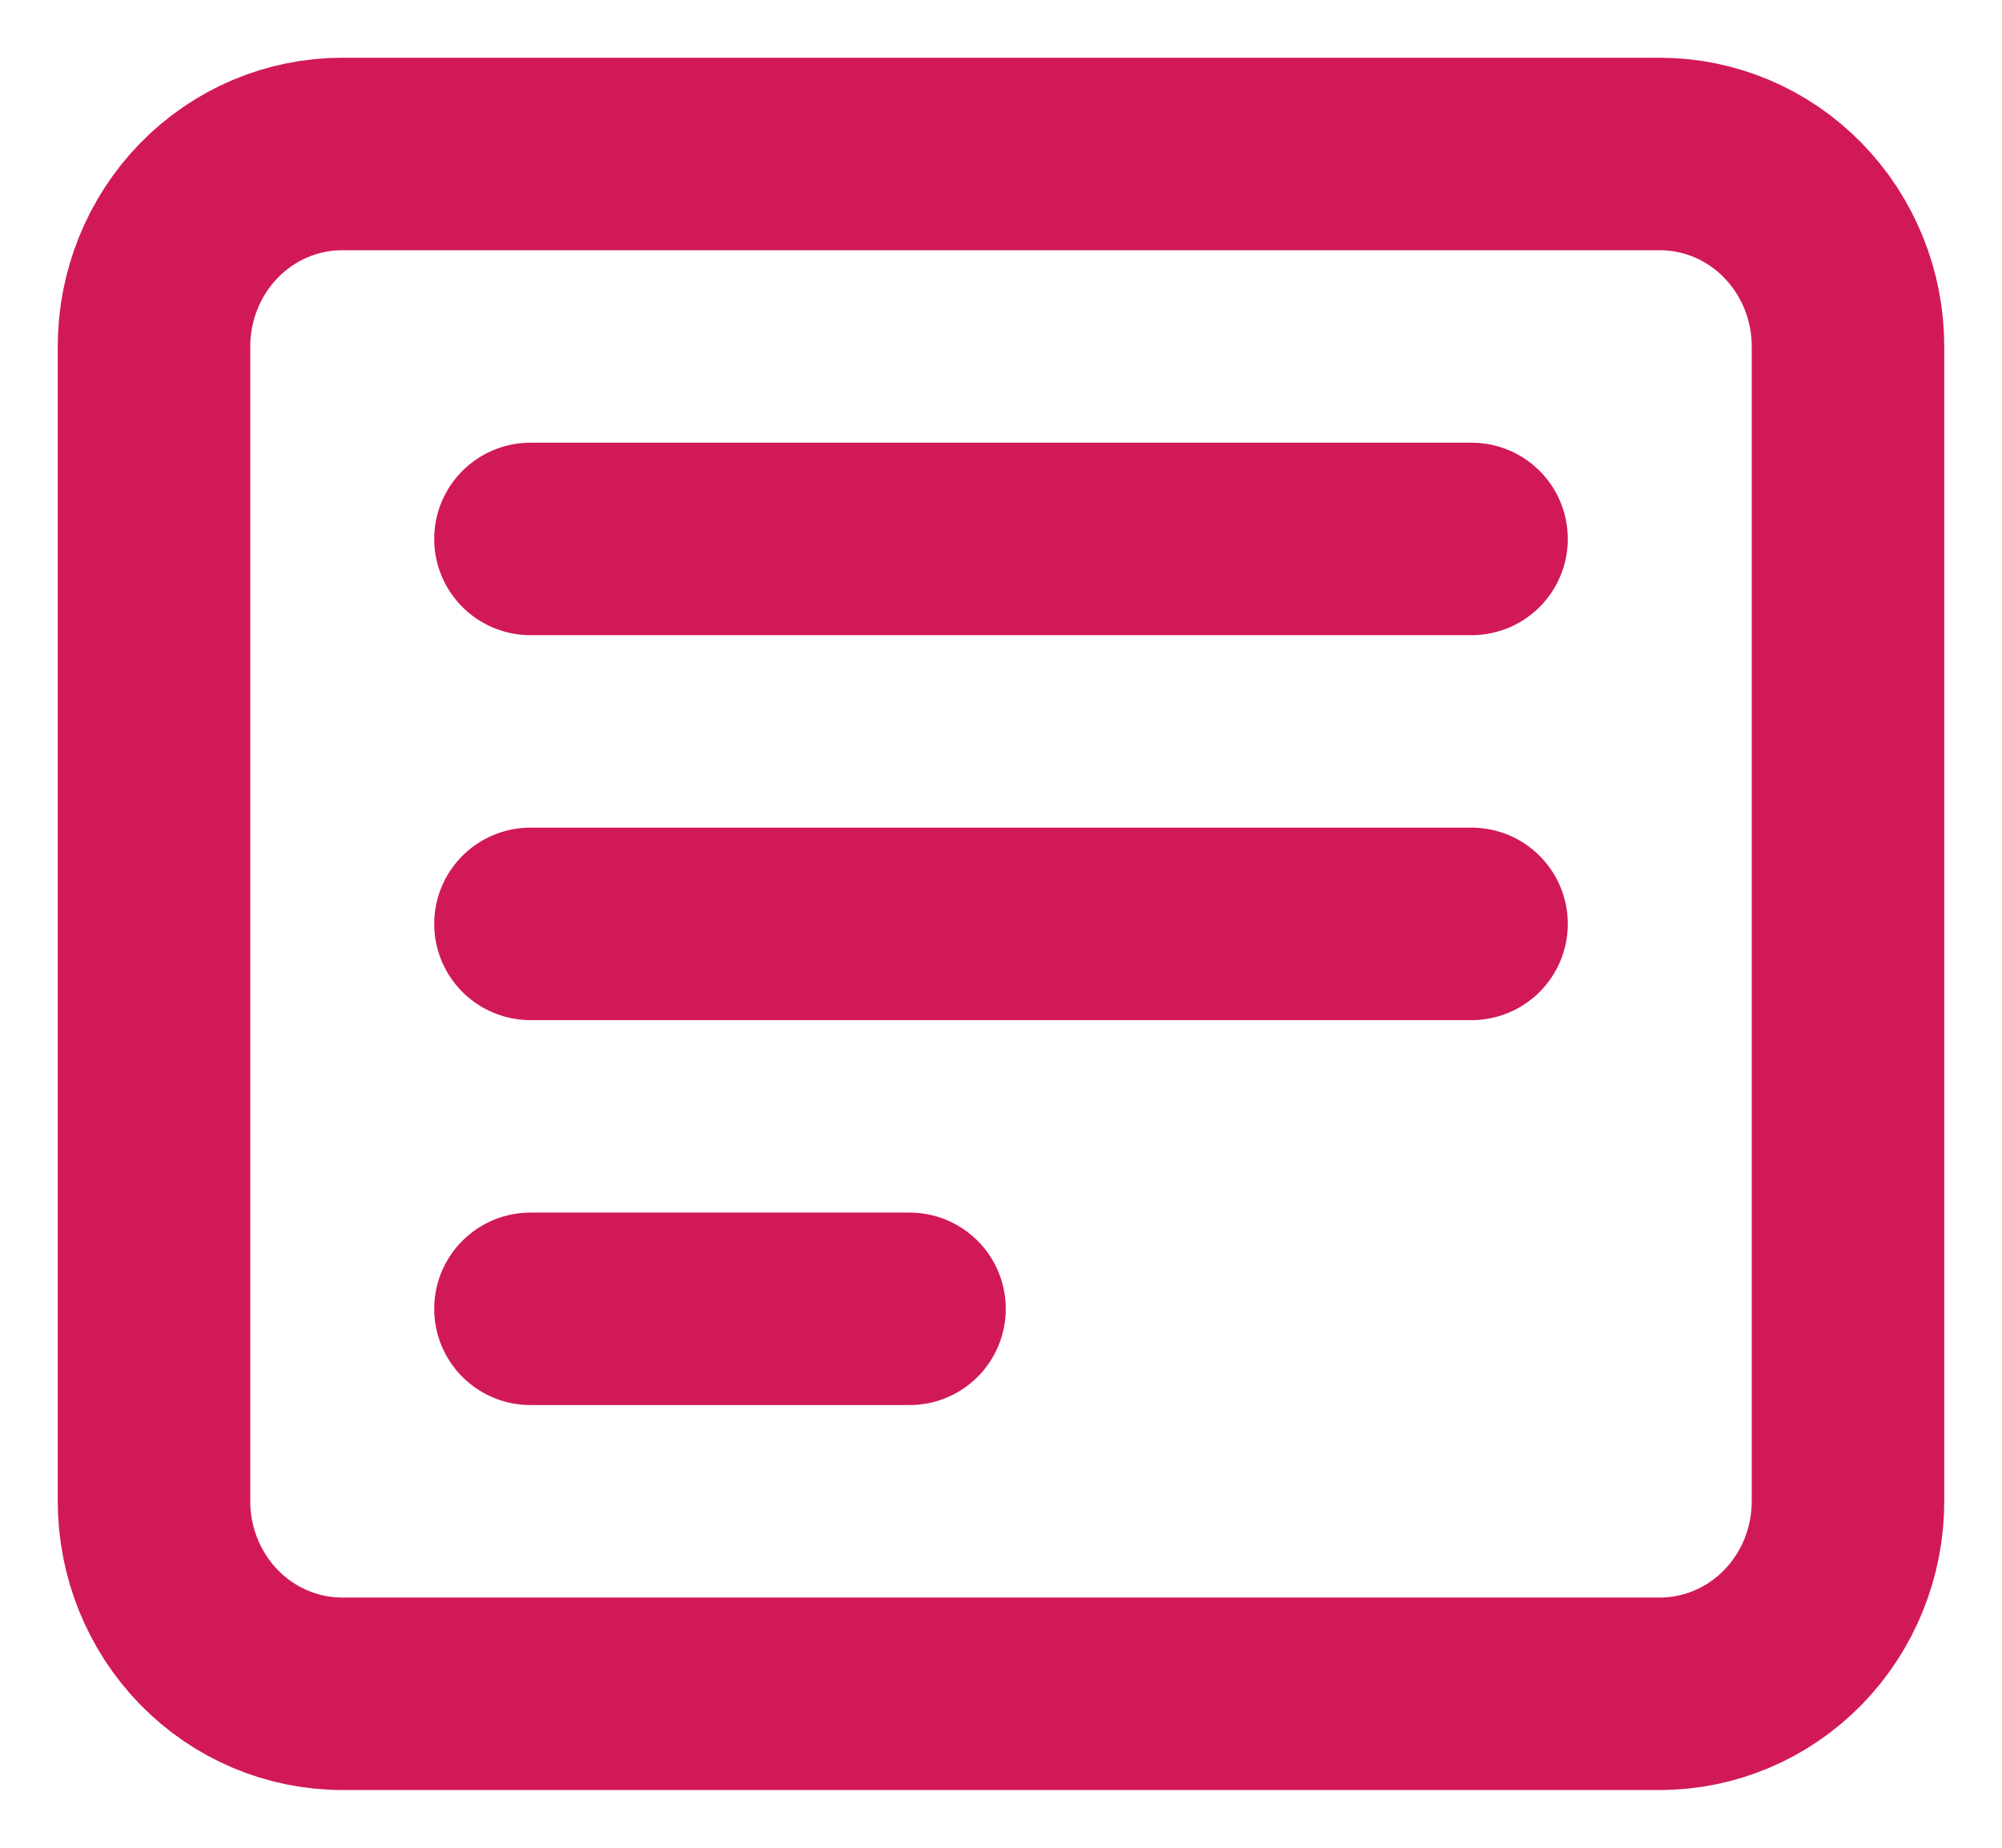 <svg width="26" height="24" viewBox="0 0 26 24" fill="none" xmlns="http://www.w3.org/2000/svg">
<path d="M6.889 7H19.111M6.889 12H19.111M6.889 17H11.812M2 4.5C2 3.837 2.258 3.201 2.716 2.732C3.174 2.263 3.796 2 4.444 2H21.556C22.204 2 22.826 2.263 23.284 2.732C23.742 3.201 24 3.837 24 4.5V19.5C24 20.163 23.742 20.799 23.284 21.268C22.826 21.737 22.204 22 21.556 22H4.444C3.796 22 3.174 21.737 2.716 21.268C2.258 20.799 2 20.163 2 19.5V4.5Z" stroke="#D21957" stroke-width="2.5" stroke-linecap="round" stroke-linejoin="round"/>
</svg>
